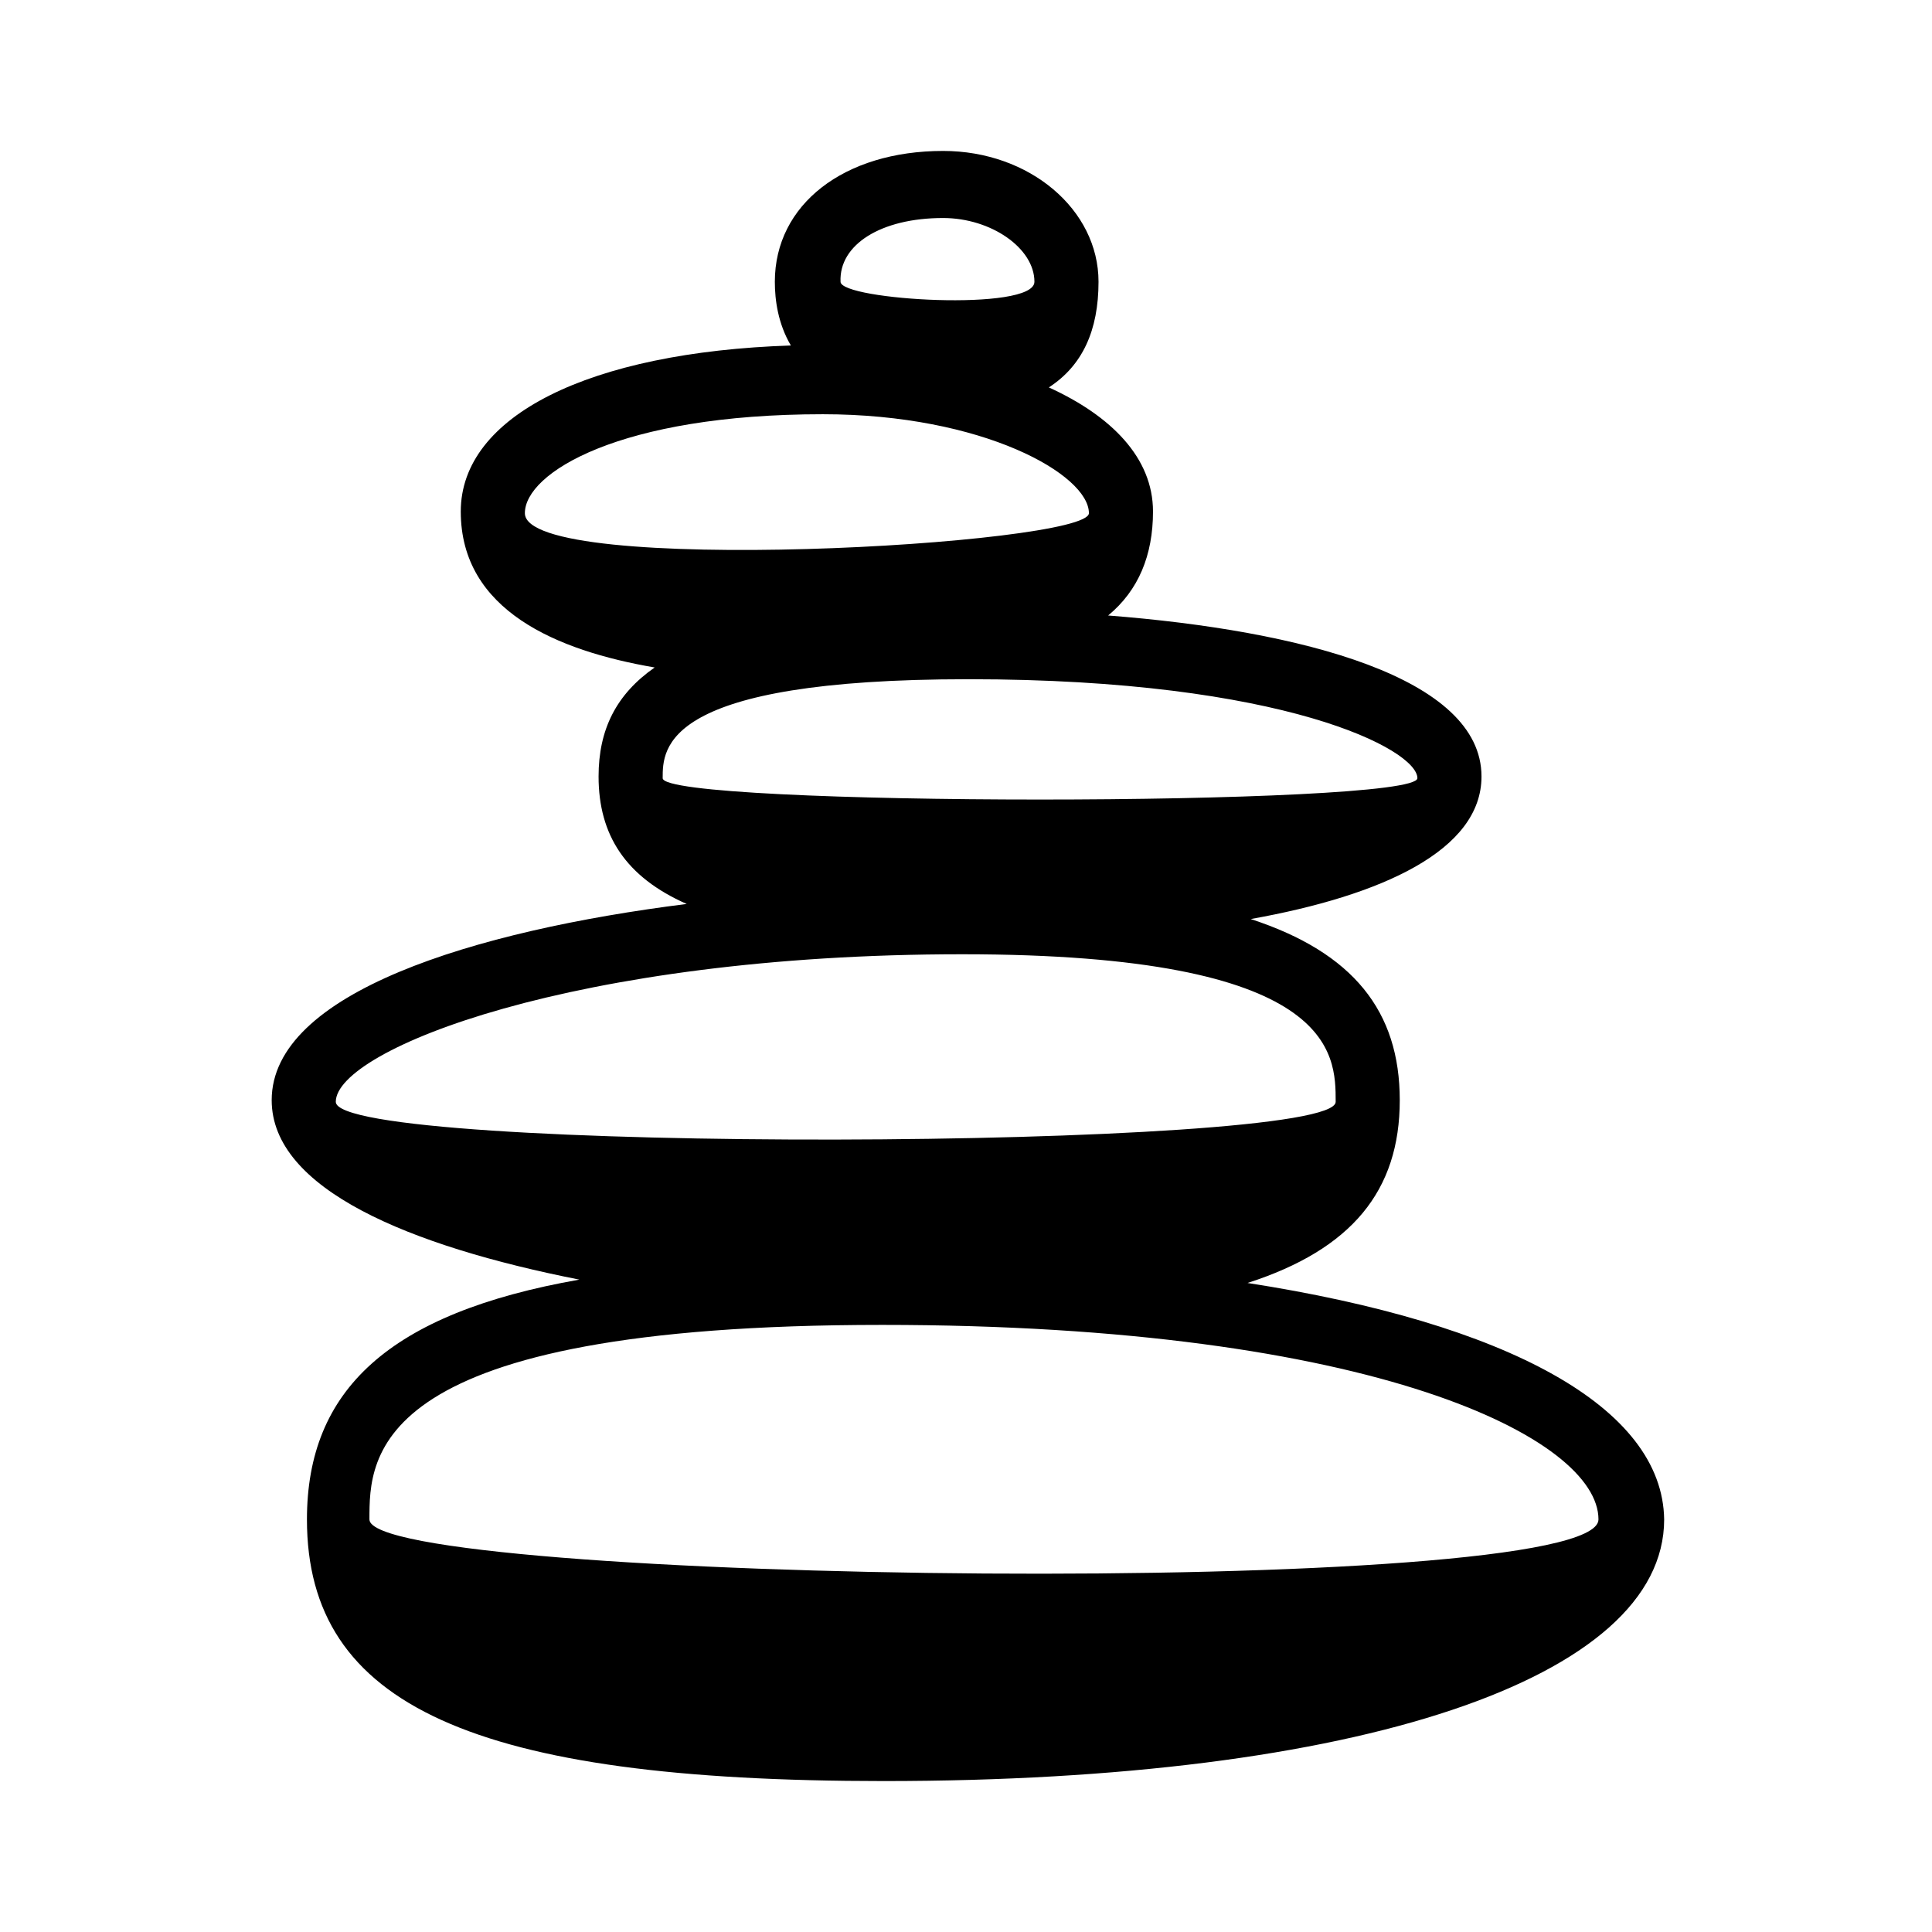 <svg
  width="128"
  height="128"
  viewBox="0 0 128 128"
  xmlns="http://www.w3.org/2000/svg">
  <path
    id="balance"
    d="M82.653 85C89.553 82.778 92.738 78.889 92.738 72.889C92.738 67 89.66 63.111 82.865 60.889C91.571 59.333 98.153 56.333 98.153 51.444C98.153 44.889 86.263 41.778 73.417 40.778C75.434 39.111 76.389 36.778 76.389 33.889C76.389 30.333 73.629 27.556 69.489 25.667C71.718 24.222 72.78 21.889 72.78 18.667C72.78 13.889 68.215 10 62.482 10C55.9 10 51.335 13.556 51.335 18.667C51.335 19.889 51.547 21.445 52.397 22.889C39.02 23.333 30.527 27.556 30.527 33.889C30.527 40.444 36.897 43.111 43.373 44.222C40.825 46 39.657 48.333 39.657 51.444C39.657 55.333 41.462 58.111 45.496 59.889C31.377 61.667 18 65.778 18 72.889C18 78.778 27.13 82.556 38.383 84.778C25.75 87 20.336 92.111 20.336 100.667C20.336 113 31.377 118 58.554 118C89.978 118 110.255 111.222 110.255 100.667C110.149 93.222 99.851 87.667 82.653 85ZM62.482 14.444C65.667 14.444 68.533 16.444 68.533 18.667C68.533 20.667 55.688 19.889 55.688 18.667C55.581 16.222 58.342 14.444 62.482 14.444ZM34.774 34C34.774 31.333 41.037 27.444 54.52 27.444C65.136 27.444 72.143 31.445 72.143 34C72.143 36.111 34.774 38.222 34.774 34ZM43.904 51.556C43.904 49.556 43.904 45 64.181 45C85.095 45 93.906 49.667 93.906 51.556C93.906 53.444 43.904 53.444 43.904 51.556ZM22.247 73C22.247 69.555 38.065 63.222 63.756 63.222C88.492 63.222 88.492 69.778 88.492 73C88.492 76.222 22.247 76.444 22.247 73ZM24.476 100.667C24.476 96.445 24.476 87.778 58.448 87.778C91.146 87.778 105.903 95.333 105.903 100.667C105.903 106 24.476 104.889 24.476 100.667Z"
    fill="currentColor"/>
</svg>
